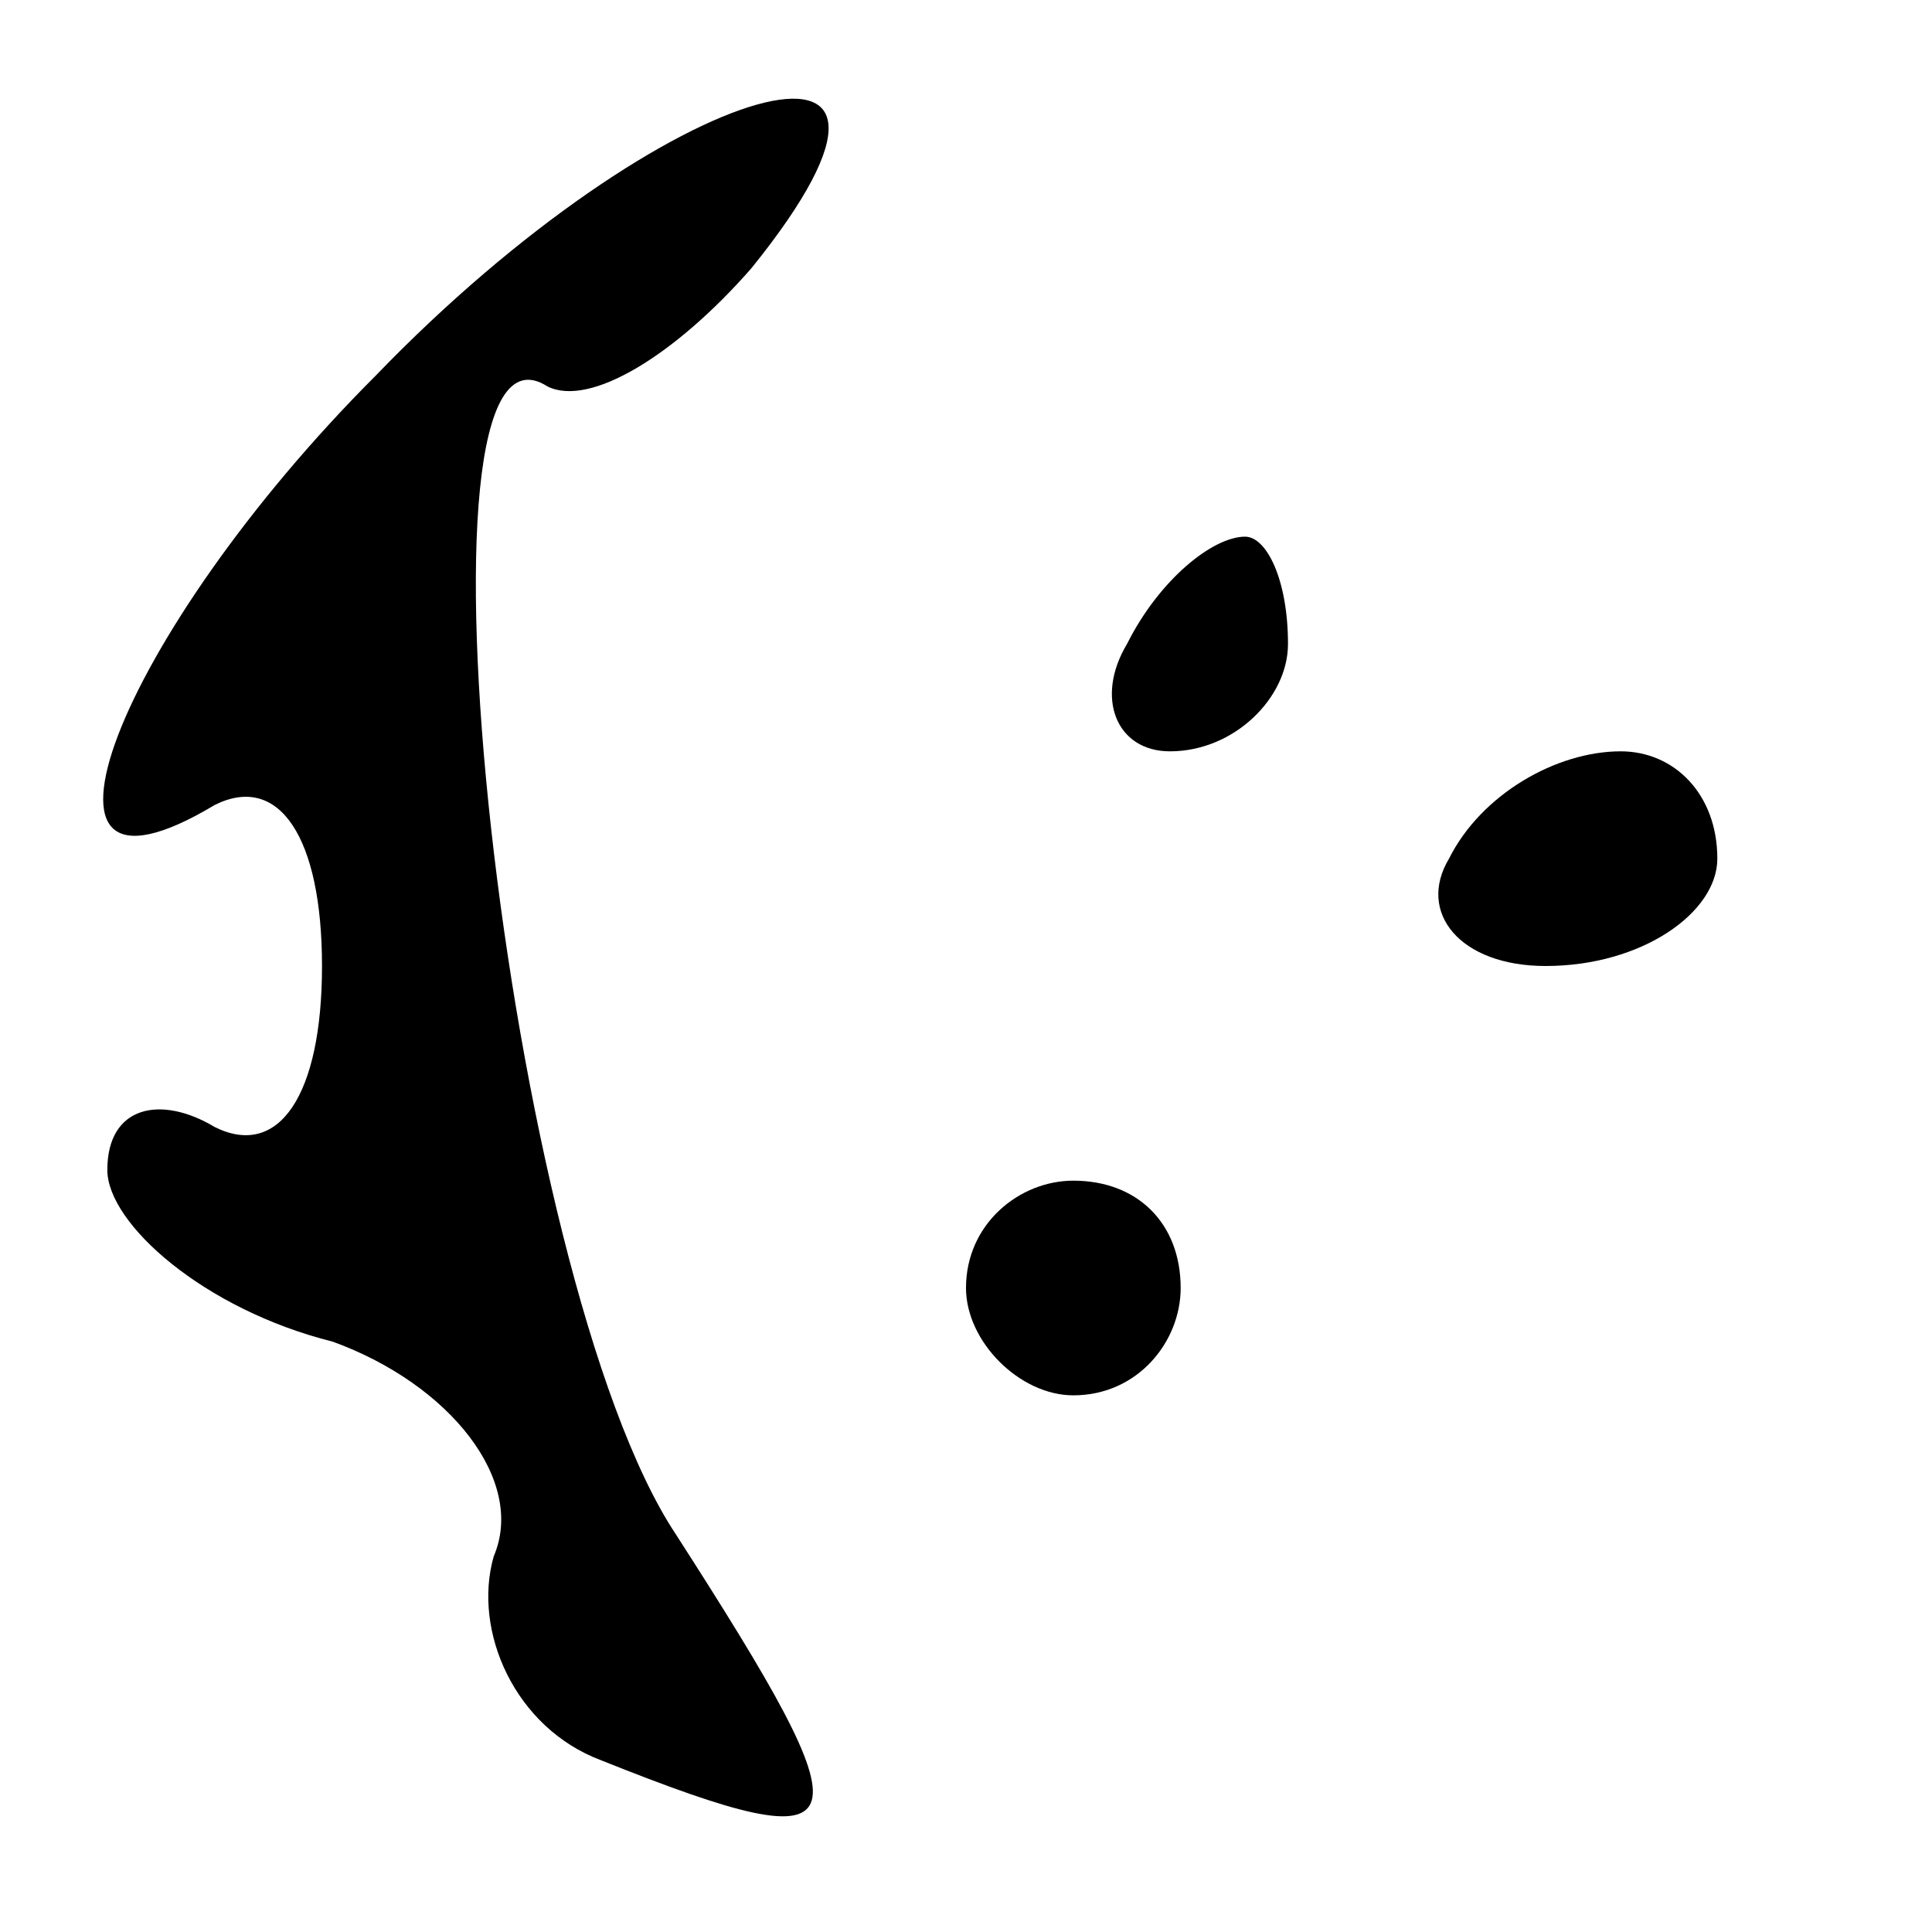 <?xml version="1.0" standalone="no"?>
<!DOCTYPE svg PUBLIC "-//W3C//DTD SVG 20010904//EN"
 "http://www.w3.org/TR/2001/REC-SVG-20010904/DTD/svg10.dtd">
<svg version="1.0" xmlns="http://www.w3.org/2000/svg"
 width="18pt" height="18pt" viewBox="0 0 18 18"
 preserveAspectRatio="xMidYMid meet">

<g transform="translate(0,18) scale(0.1,-0.1)"
fill="#000000" stroke="none">
<path d="M35 145 c-24 -24 -35 -52 -15 -40 6 3 10 -3 10 -15 0 -12 -4 -18 -10
-15 -5 3 -10 2 -10 -4 0 -5 9 -13 21 -16 11 -4 18 -13 15 -20 -2 -7 2 -16 10
-19 25 -10 25 -7 7 21 -16 24 -26 116 -12 107 4 -2 12 3 19 11 21 26 -8 18
-35 -10z"/>
<path d="M105 120 c-3 -5 -1 -10 4 -10 6 0 11 5 11 10 0 6 -2 10 -4 10 -3 0
-8 -4 -11 -10z"/>
<path d="M135 100 c-3 -5 1 -10 9 -10 9 0 16 5 16 10 0 6 -4 10 -9 10 -6 0
-13 -4 -16 -10z"/>
<path d="M90 60 c0 -5 5 -10 10 -10 6 0 10 5 10 10 0 6 -4 10 -10 10 -5 0 -10
-4 -10 -10z"/>
</g>
</svg>
